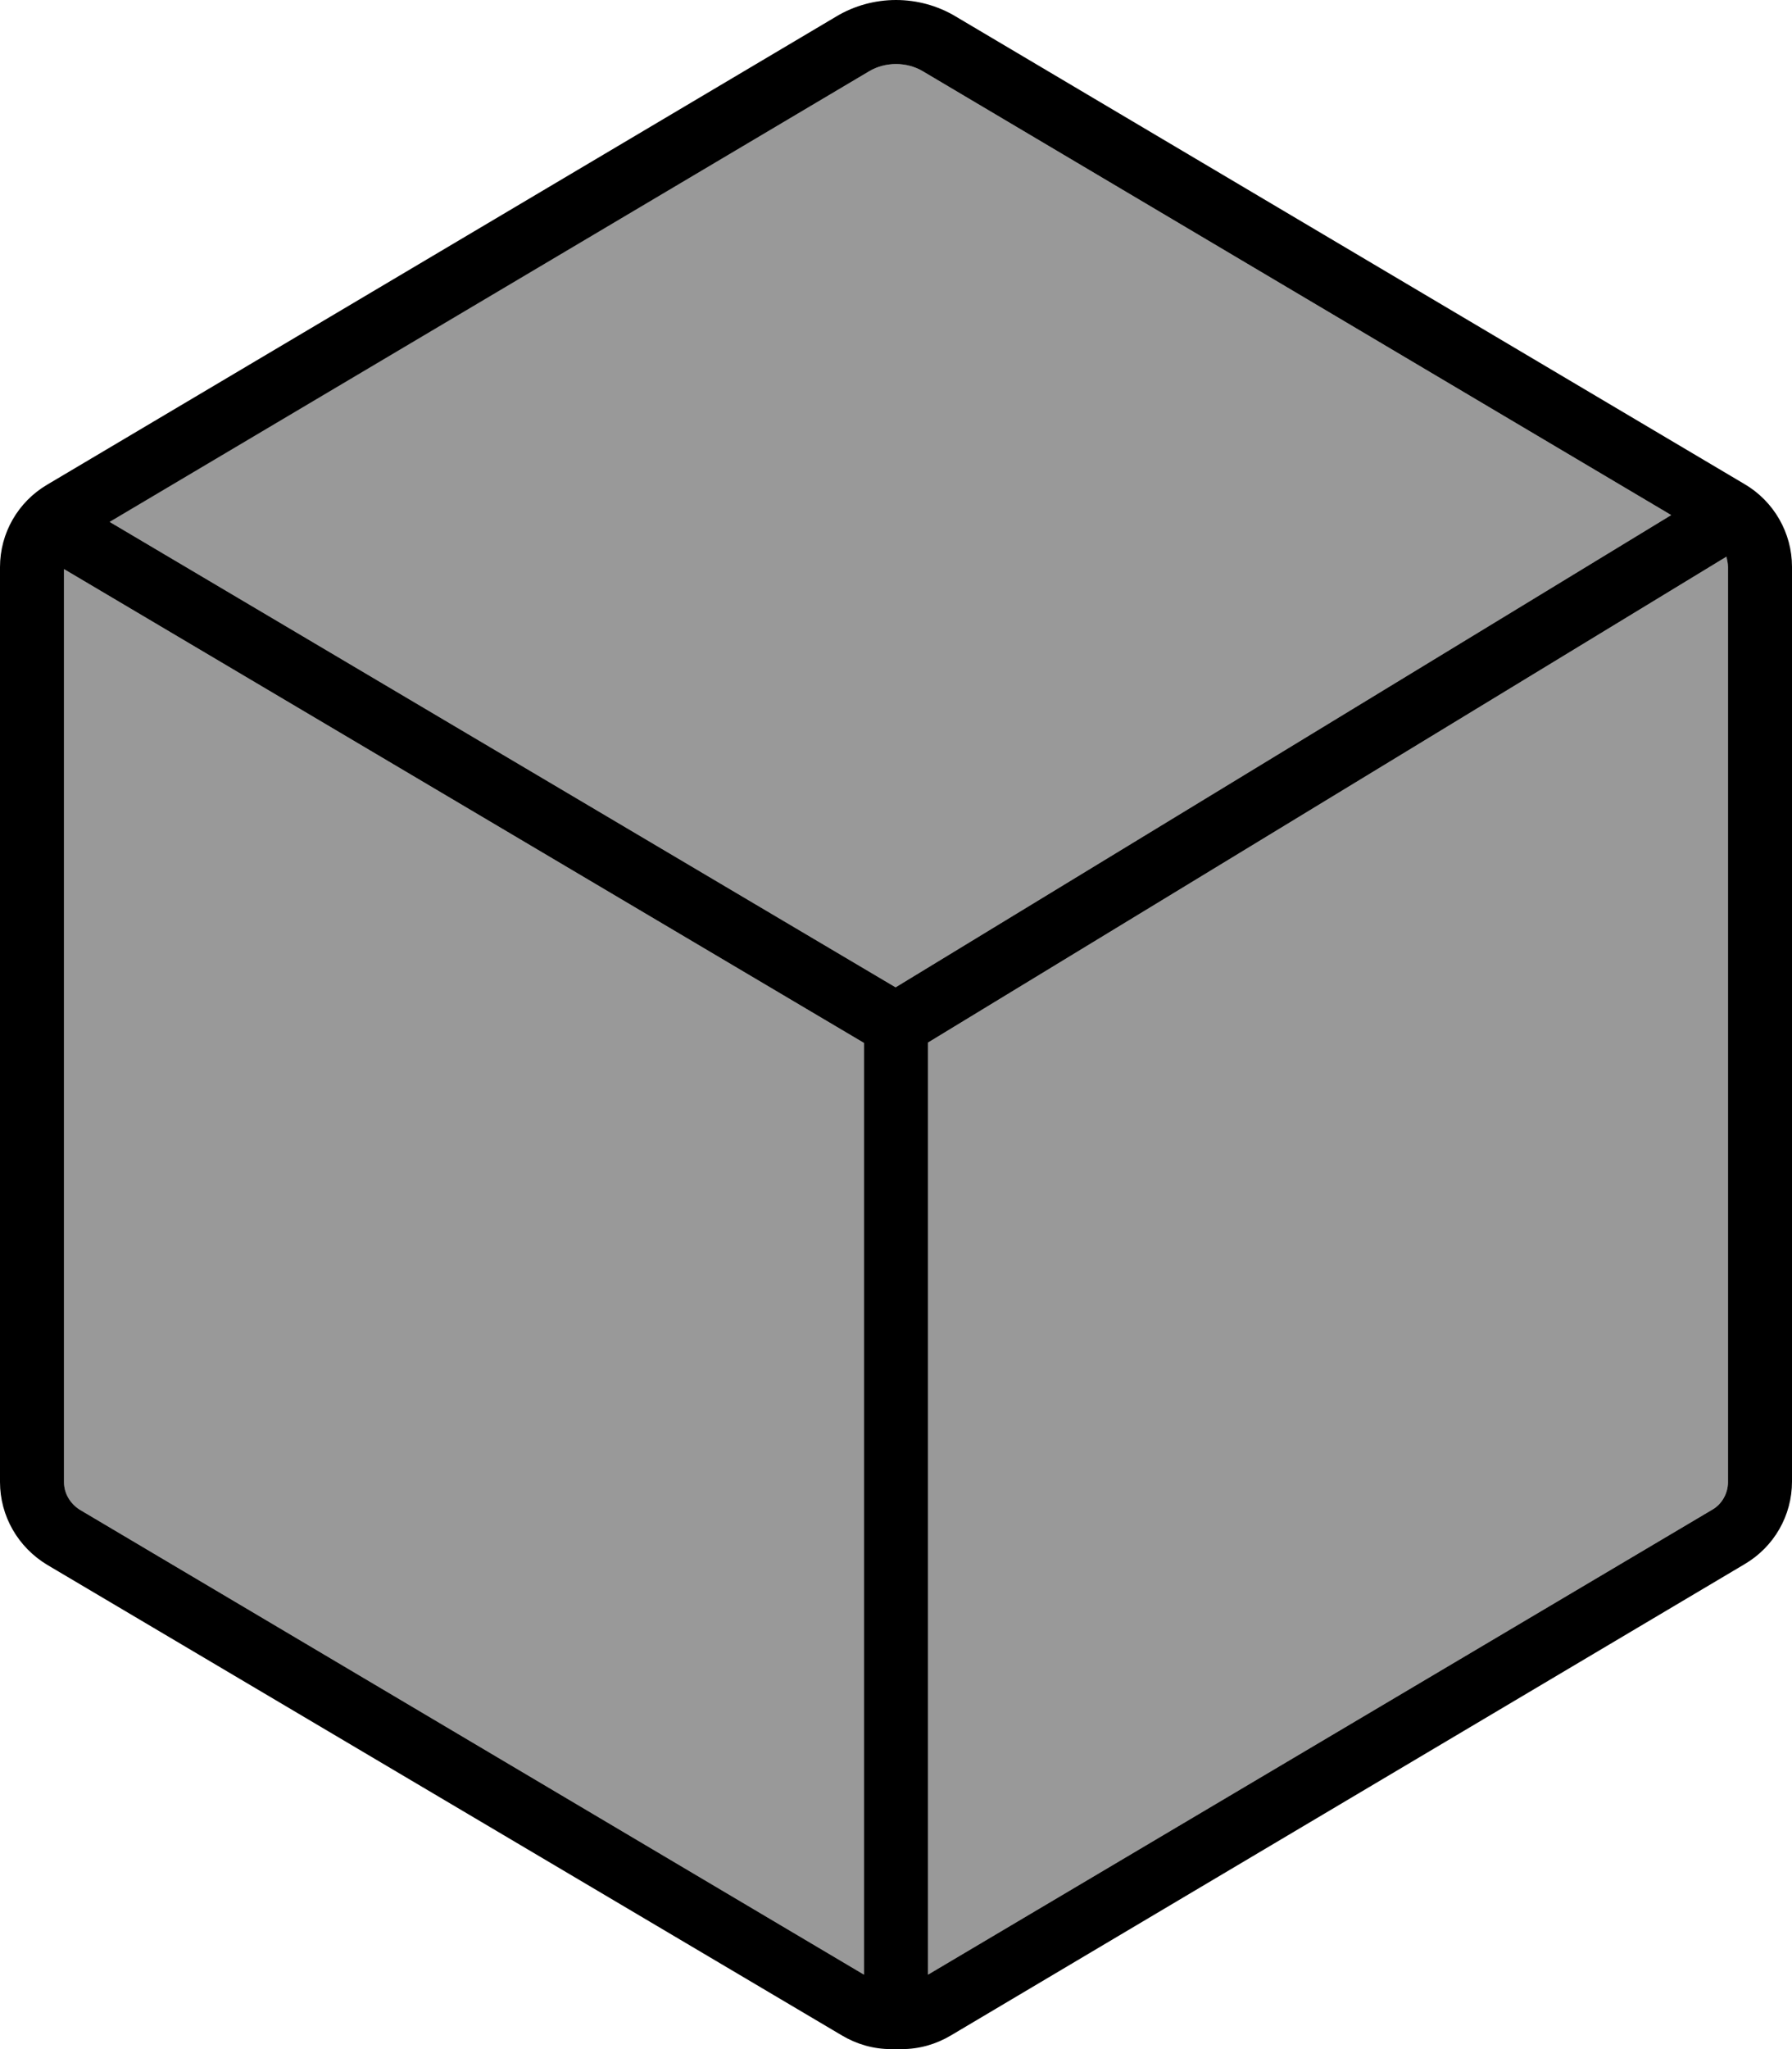 <svg xmlns="http://www.w3.org/2000/svg" viewBox="0 0 448 512"><!--! Font Awesome Pro 6.7.1 by @fontawesome - https://fontawesome.com License - https://fontawesome.com/license (Commercial License) Copyright 2024 Fonticons, Inc. --><defs><style>.fa-secondary{opacity:.4}</style></defs><path class="fa-secondary" d="M16 142.2L216 260.6l0 232.8L19.9 377.2c-2.4-1.4-3.9-4.1-3.9-6.9l0-228.1zm11.4-11.9L217.3 17.8c2-1.2 4.4-1.8 6.7-1.8s4.7 .6 6.7 1.8L417.8 128.7l-193.9 118L27.4 130.4zM232 260.5L431.6 139.1c.3 .8 .4 1.7 .4 2.6l0 228.6c0 2.8-1.5 5.4-3.9 6.9L232 493.4l0-232.9z"/><path class="fa-primary" d="M224 0c5.2 0 10.4 1.4 14.9 4.1L436.2 121c7.3 4.3 11.8 12.2 11.8 20.6l0 228.6c0 8.5-4.5 16.3-11.8 20.6L237.7 508.6c-3.7 2.2-7.9 3.4-12.2 3.4l-2.8 0c-4.3 0-8.5-1.2-12.2-3.4L11.8 391C4.5 386.6 0 378.8 0 370.3L0 141.7c0-8.5 4.5-16.3 11.8-20.6L209.1 4.1C213.6 1.4 218.8 0 224 0zM27.4 130.4L223.9 246.7l193.9-118L230.7 17.8c-2-1.2-4.4-1.8-6.7-1.8s-4.7 .6-6.7 1.8L27.4 130.4zM16 142.2l0 228.1c0 2.8 1.5 5.4 3.9 6.9L216 493.4l0-232.8L16 142.2zM222.5 496c0 0 0 0 .1 0l2.8 0c0 0 0 0 .1 0l-3 0zm9.5-2.6L428.1 377.2c2.4-1.4 3.9-4.1 3.9-6.9l0-228.6c0-.9-.2-1.8-.4-2.6L232 260.5l0 232.9z"/></svg>